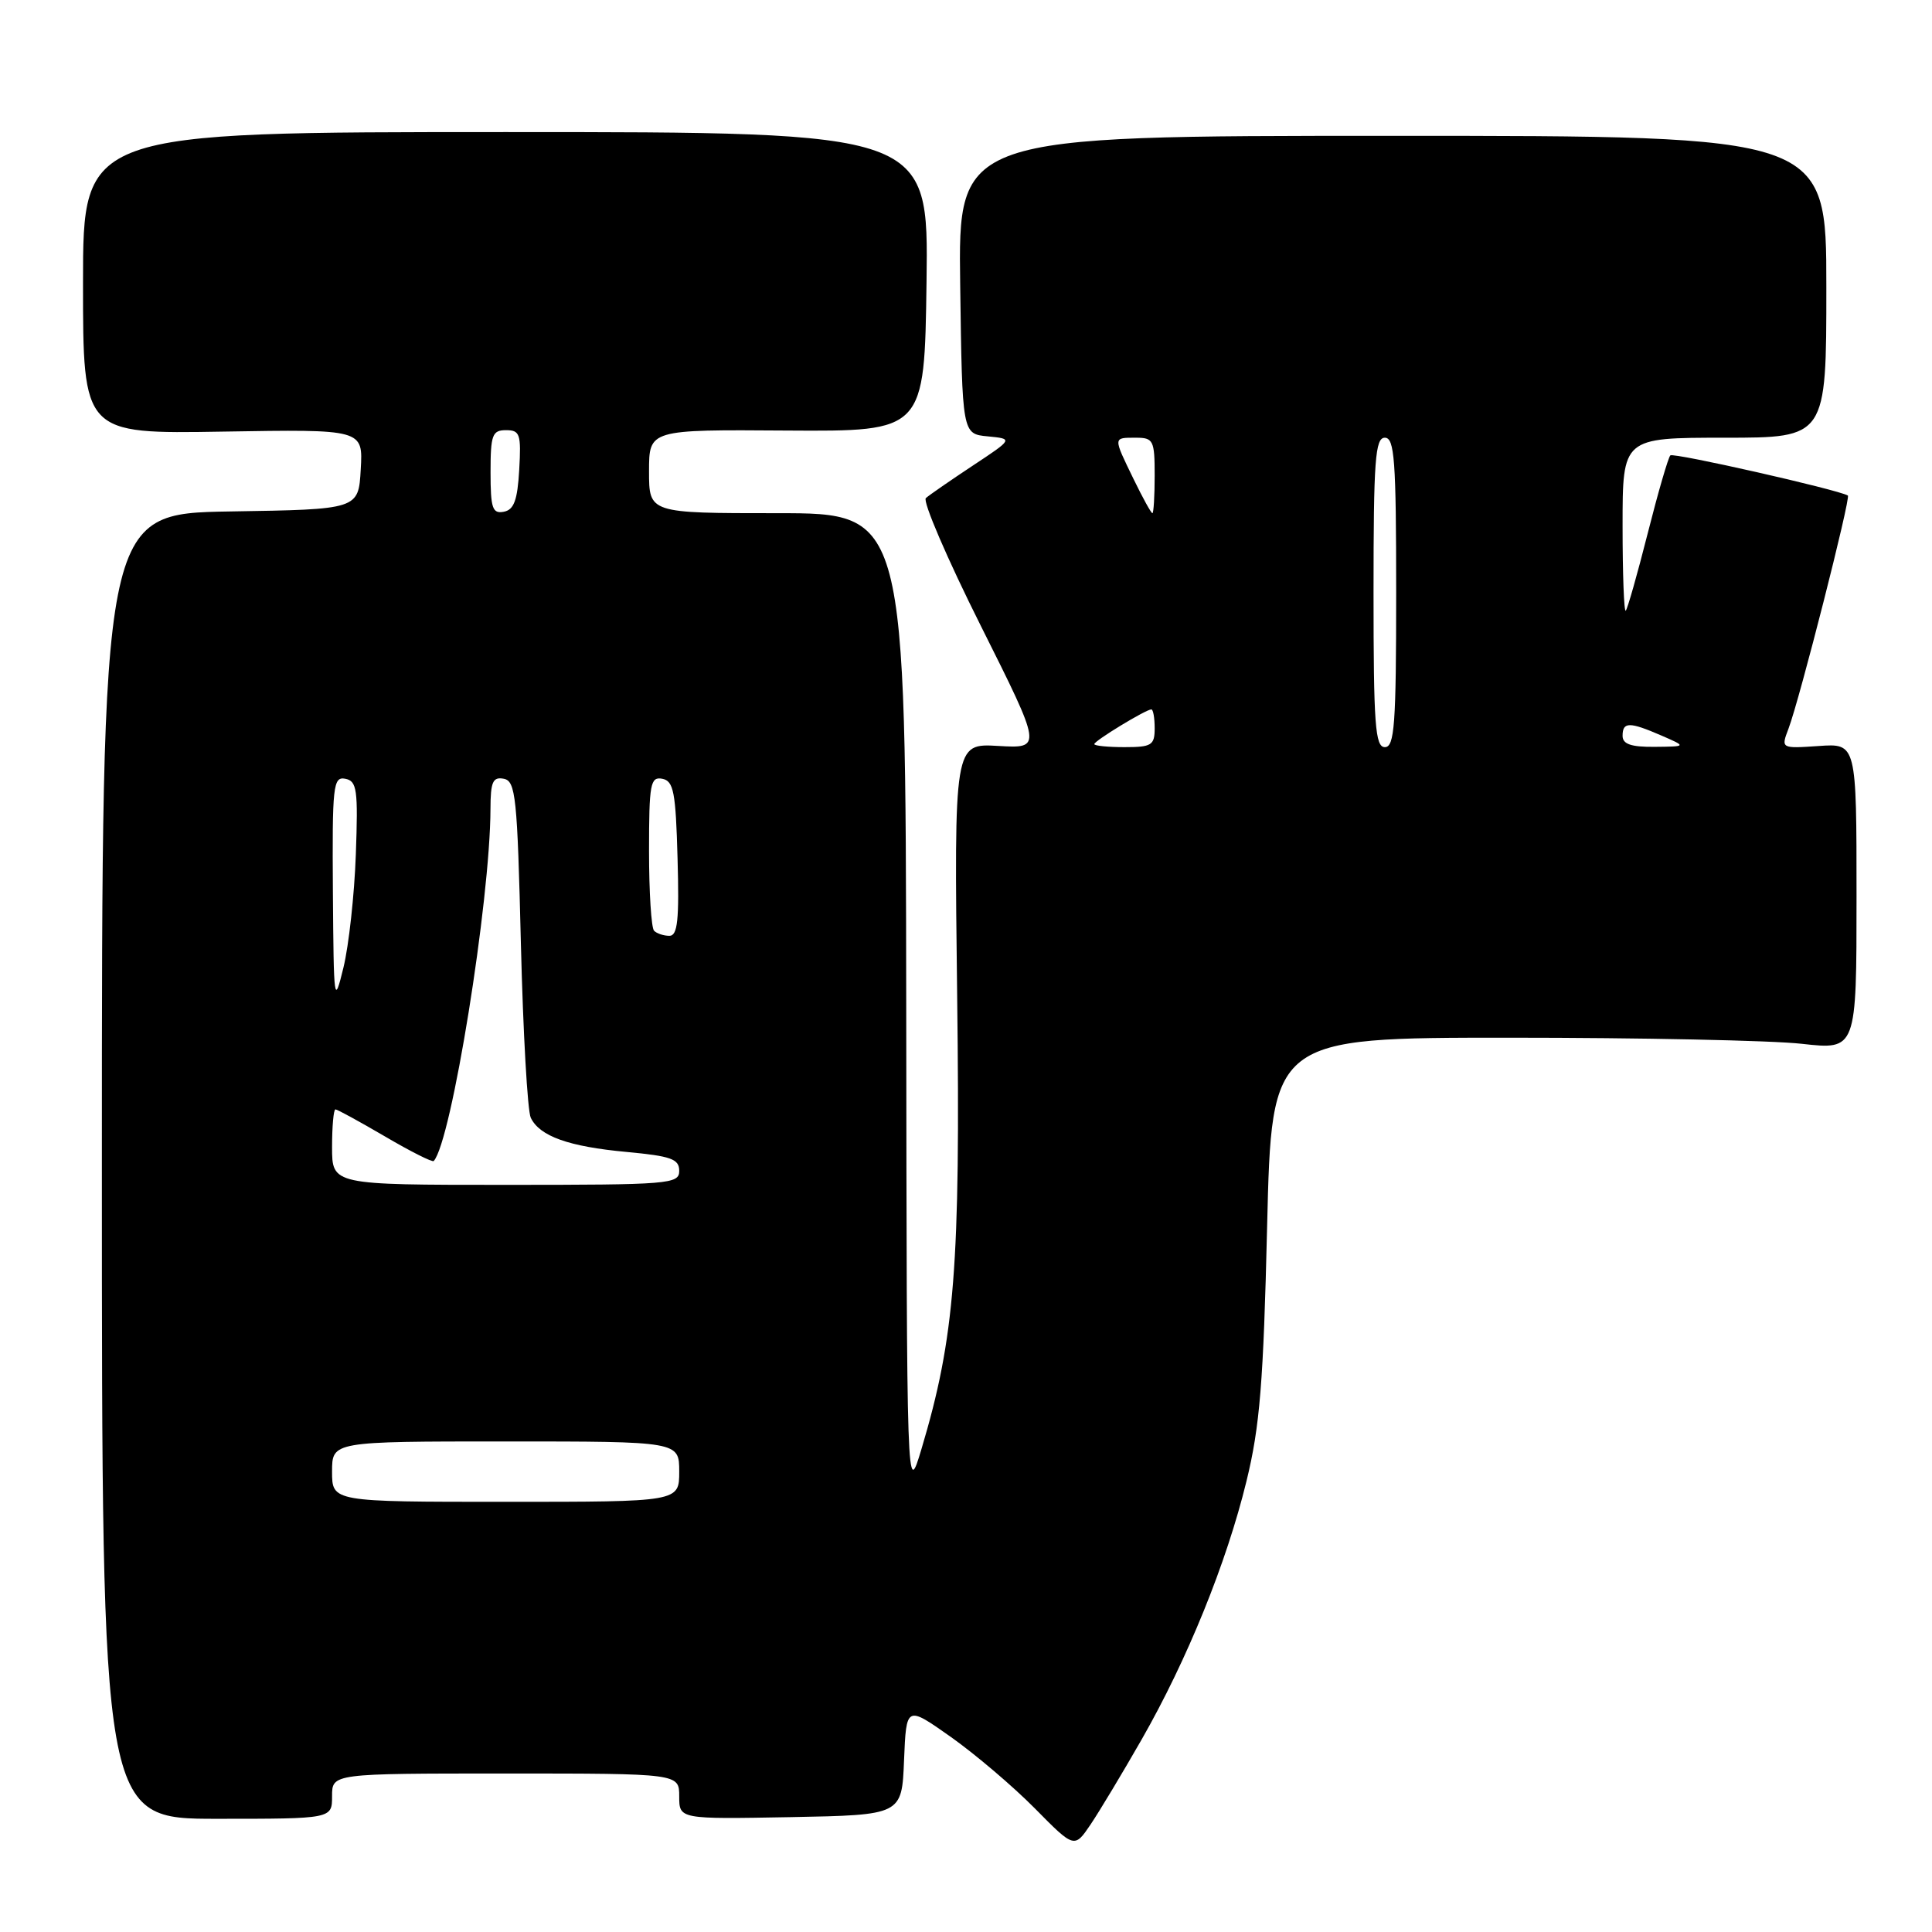 <?xml version="1.0" encoding="UTF-8" standalone="no"?>
<!DOCTYPE svg PUBLIC "-//W3C//DTD SVG 1.1//EN" "http://www.w3.org/Graphics/SVG/1.1/DTD/svg11.dtd" >
<svg xmlns="http://www.w3.org/2000/svg" xmlns:xlink="http://www.w3.org/1999/xlink" version="1.1" viewBox="0 0 256 256">
 <g >
 <path fill="currentColor"
d=" M 151.27 230.50 C 157.32 219.92 162.53 207.07 165.16 196.28 C 166.94 189.01 167.41 183.21 167.90 162.50 C 168.50 137.50 168.50 137.50 200.00 137.50 C 217.32 137.50 234.76 137.86 238.75 138.31 C 246.00 139.12 246.00 139.12 246.00 118.81 C 246.00 98.50 246.00 98.50 240.99 98.85 C 235.98 99.19 235.98 99.19 236.99 96.54 C 238.45 92.69 245.27 65.91 244.85 65.66 C 243.51 64.87 221.73 59.94 221.33 60.34 C 221.05 60.61 219.70 65.26 218.33 70.67 C 216.96 76.07 215.65 80.69 215.42 80.92 C 215.19 81.15 215.00 76.08 215.00 69.67 C 215.00 58.00 215.00 58.00 228.50 58.00 C 242.00 58.00 242.00 58.00 242.00 38.00 C 242.00 18.00 242.00 18.00 184.48 18.00 C 126.96 18.00 126.96 18.00 127.23 37.75 C 127.50 57.50 127.50 57.50 130.88 57.82 C 134.26 58.15 134.26 58.15 128.88 61.71 C 125.92 63.67 123.13 65.60 122.68 66.00 C 122.23 66.41 125.51 74.04 129.98 82.96 C 138.10 99.18 138.10 99.18 132.26 98.84 C 126.42 98.50 126.42 98.50 126.83 132.06 C 127.27 167.74 126.52 177.21 122.10 192.00 C 120.15 198.50 120.15 198.50 120.08 133.25 C 120.00 68.00 120.00 68.00 103.00 68.00 C 86.00 68.00 86.00 68.00 86.00 62.46 C 86.00 56.92 86.00 56.92 104.25 57.05 C 122.50 57.17 122.50 57.17 122.77 37.34 C 123.04 17.50 123.04 17.50 67.02 17.50 C 11.00 17.50 11.00 17.50 11.00 37.50 C 11.00 57.50 11.00 57.50 29.55 57.19 C 48.11 56.88 48.11 56.88 47.80 62.19 C 47.50 67.50 47.50 67.50 30.50 67.77 C 13.50 68.05 13.50 68.05 13.50 154.52 C 13.50 241.00 13.50 241.00 28.75 241.00 C 44.00 241.00 44.00 241.00 44.00 238.00 C 44.00 235.00 44.00 235.00 67.00 235.00 C 90.00 235.00 90.00 235.00 90.00 238.03 C 90.00 241.05 90.00 241.05 104.75 240.78 C 119.50 240.50 119.50 240.50 119.79 233.25 C 120.09 225.99 120.09 225.99 125.97 230.14 C 129.21 232.43 134.22 236.69 137.11 239.61 C 142.36 244.93 142.36 244.93 144.53 241.72 C 145.72 239.95 148.75 234.90 151.27 230.50 Z  M 44.00 195.00 C 44.00 191.00 44.00 191.00 67.00 191.00 C 90.00 191.00 90.00 191.00 90.00 195.00 C 90.00 199.00 90.00 199.00 67.00 199.00 C 44.00 199.00 44.00 199.00 44.00 195.00 Z  M 44.00 152.00 C 44.00 149.25 44.20 147.00 44.45 147.00 C 44.69 147.00 47.65 148.62 51.02 150.59 C 54.39 152.57 57.29 154.03 57.47 153.84 C 59.81 151.31 64.96 119.35 64.99 107.18 C 65.00 103.60 65.30 102.91 66.75 103.19 C 68.33 103.49 68.55 105.58 69.02 125.01 C 69.31 136.83 69.90 147.23 70.33 148.11 C 71.51 150.56 75.35 151.93 83.04 152.64 C 88.92 153.19 90.00 153.57 90.00 155.14 C 90.00 156.90 88.74 157.00 67.00 157.00 C 44.00 157.00 44.00 157.00 44.00 152.00 Z  M 44.11 118.18 C 44.01 104.09 44.14 102.88 45.75 103.19 C 47.30 103.49 47.46 104.62 47.15 113.22 C 46.96 118.55 46.22 125.29 45.51 128.20 C 44.27 133.29 44.22 132.88 44.11 118.18 Z  M 86.67 123.33 C 86.30 122.97 86.00 118.21 86.00 112.76 C 86.00 103.86 86.18 102.89 87.75 103.19 C 89.26 103.48 89.54 104.94 89.78 113.76 C 90.01 121.90 89.79 124.00 88.70 124.00 C 87.95 124.00 87.03 123.70 86.67 123.33 Z  M 145.00 98.60 C 145.00 98.16 151.84 94.00 152.56 94.00 C 152.80 94.00 153.00 95.12 153.00 96.50 C 153.00 98.75 152.60 99.00 149.00 99.00 C 146.80 99.00 145.00 98.82 145.00 98.60 Z  M 182.00 78.50 C 182.00 60.94 182.22 58.00 183.50 58.00 C 184.78 58.00 185.00 60.94 185.00 78.50 C 185.00 96.06 184.78 99.00 183.50 99.00 C 182.22 99.00 182.00 96.06 182.00 78.50 Z  M 215.00 97.50 C 215.00 95.63 215.90 95.62 220.14 97.46 C 223.50 98.92 223.50 98.92 219.25 98.96 C 216.12 98.99 215.00 98.60 215.00 97.50 Z  M 65.00 62.57 C 65.00 57.62 65.23 57.00 67.05 57.00 C 68.90 57.00 69.07 57.52 68.80 62.24 C 68.57 66.29 68.10 67.56 66.75 67.81 C 65.25 68.10 65.00 67.34 65.00 62.57 Z  M 150.20 63.47 C 147.48 57.87 147.47 58.00 150.50 58.00 C 152.83 58.00 153.00 58.33 153.00 63.00 C 153.00 65.75 152.86 68.00 152.70 68.00 C 152.53 68.00 151.41 65.96 150.20 63.47 Z "/>
</g>
</svg>